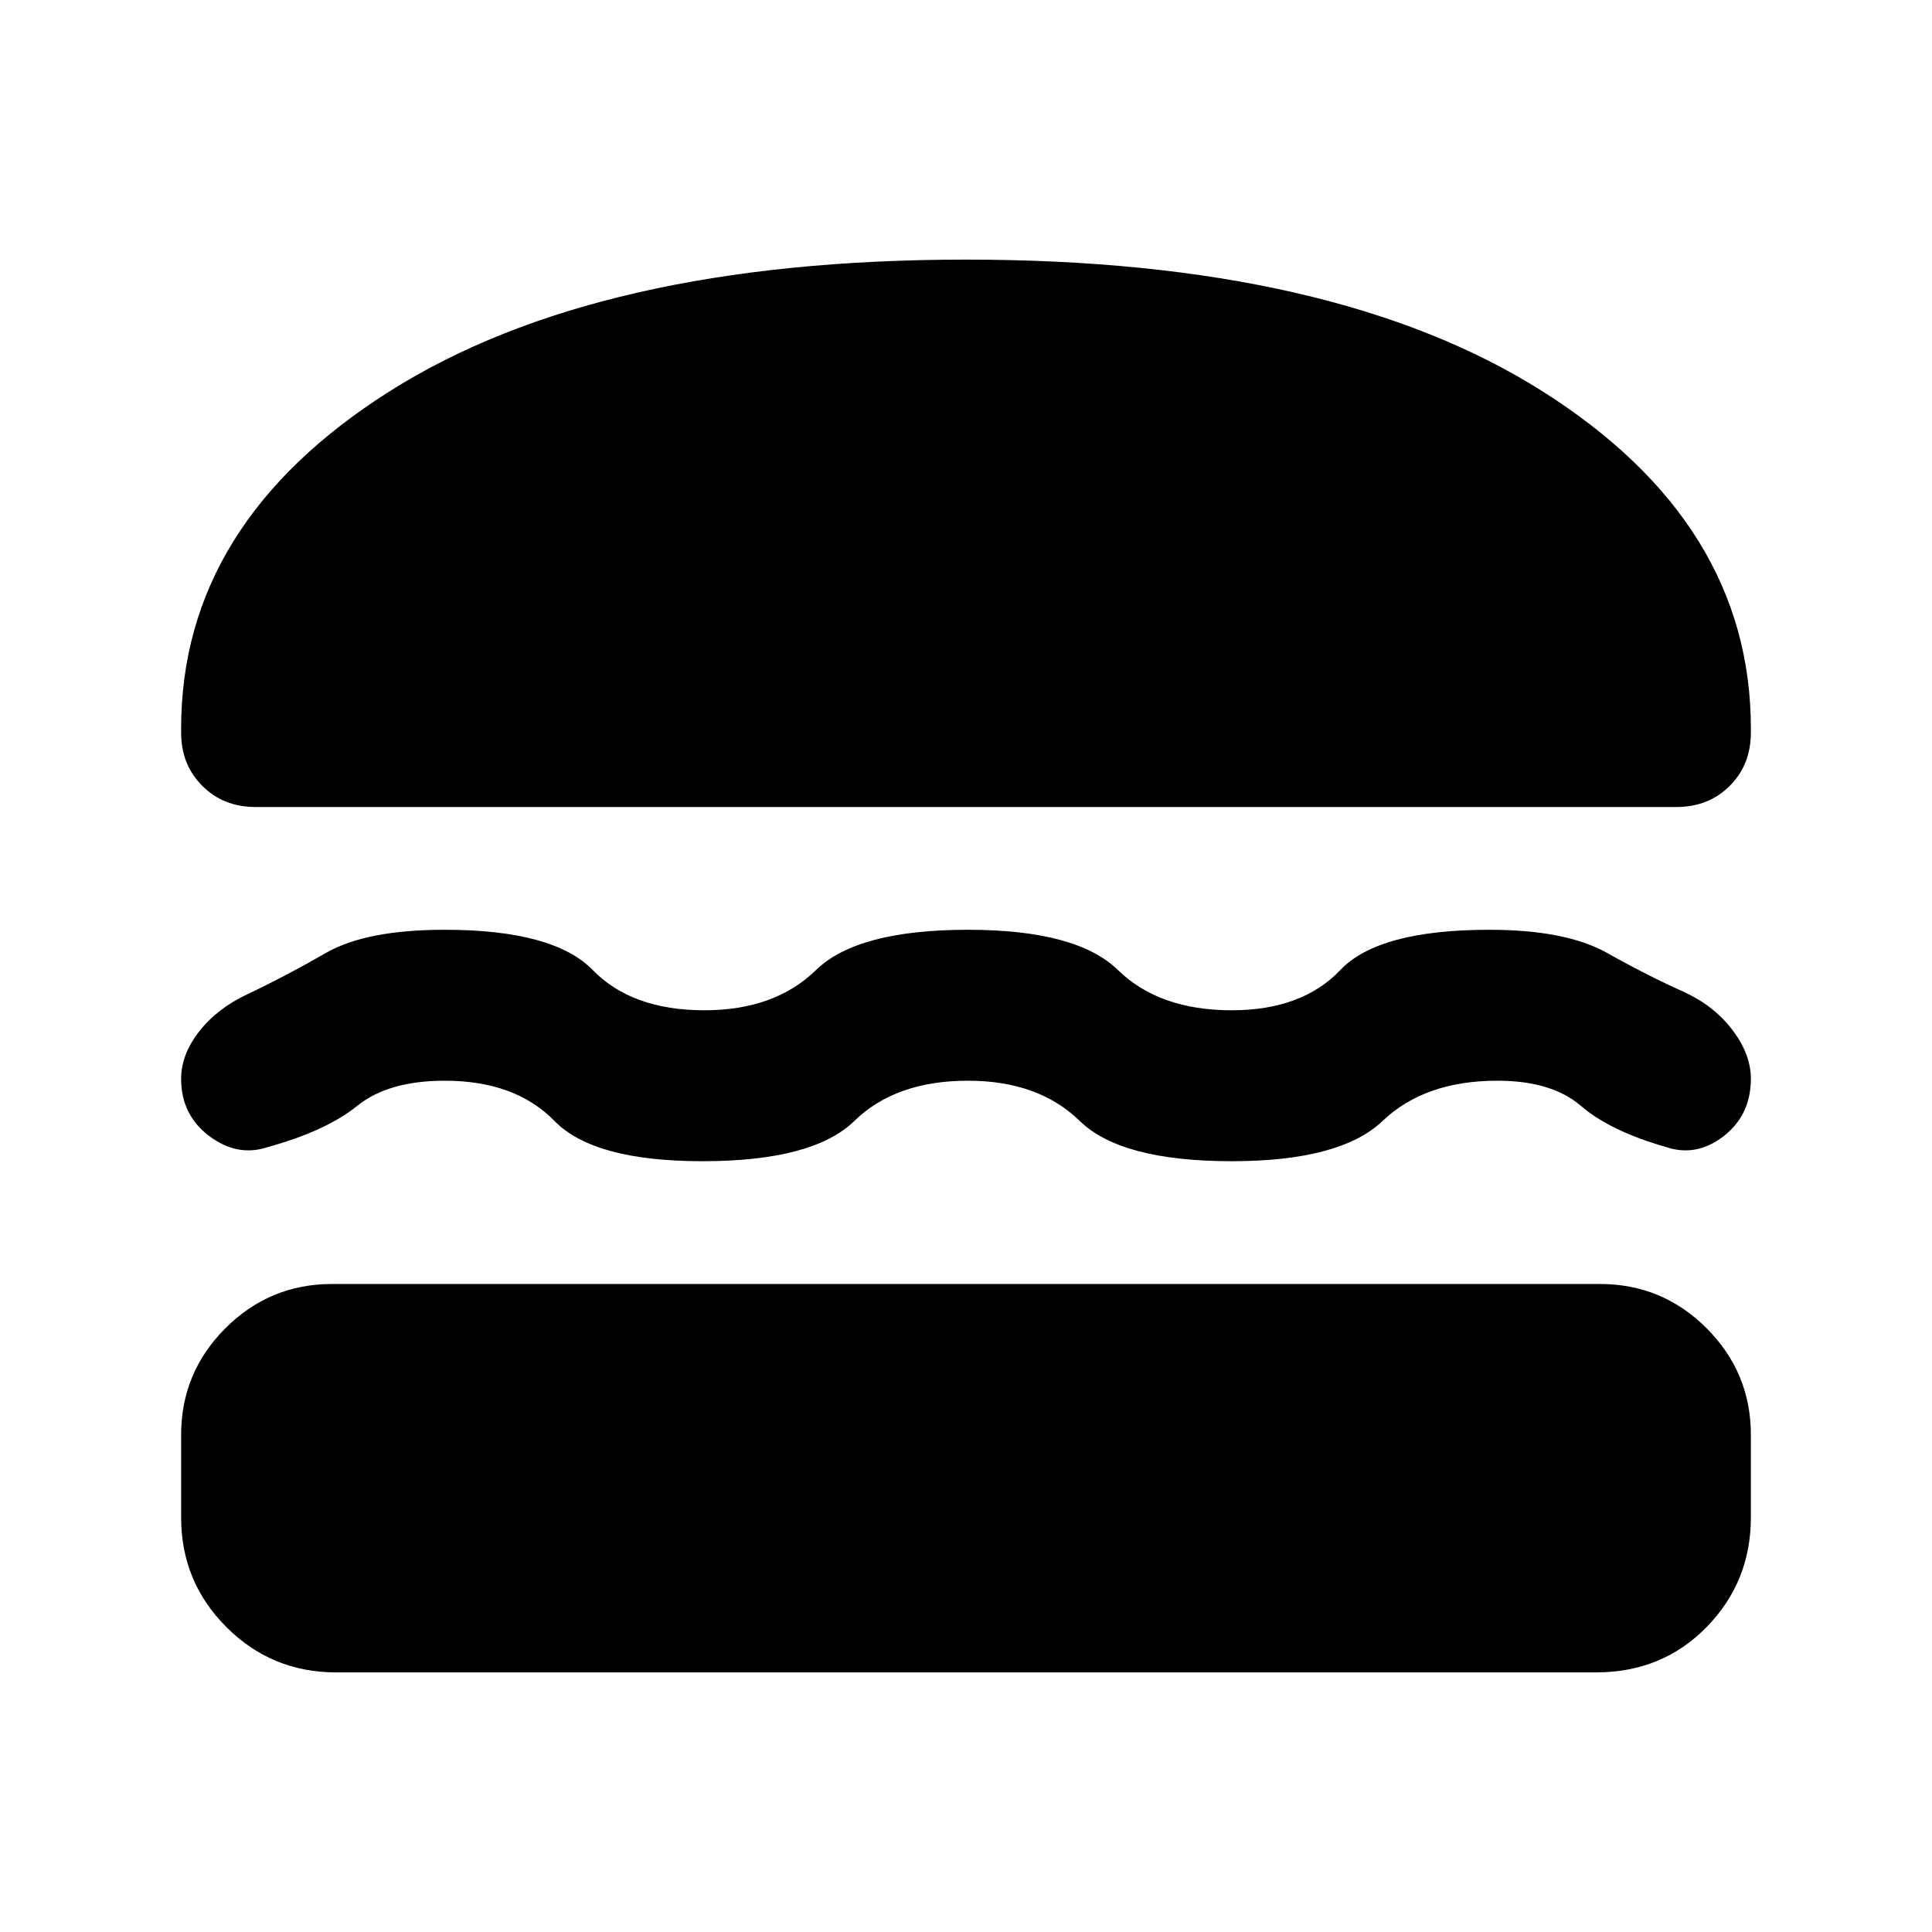 <svg xmlns="http://www.w3.org/2000/svg" height="24" width="24"><path d="M3.175 10.025q-.4 0-.662-.263Q2.25 9.5 2.25 9.1v-.05q0-2.55 2.588-4.188Q7.425 3.225 12 3.225q4.575 0 7.163 1.637Q21.75 6.5 21.75 9.05v.05q0 .4-.262.662-.263.263-.663.263ZM2.25 13.4q0-.3.225-.588.225-.287.6-.462.475-.225.975-.513.5-.287 1.475-.287 1.35 0 1.838.5.487.5 1.387.5.875 0 1.387-.5.513-.5 1.888-.5 1.35 0 1.862.5.513.5 1.413.5.875 0 1.35-.5.475-.5 1.85-.5.95 0 1.463.287.512.288.962.488.375.175.6.475.225.3.225.6 0 .45-.337.713-.338.262-.713.137-.7-.2-1.062-.513-.363-.312-1.038-.312-.9 0-1.425.5t-1.875.5q-1.375 0-1.887-.5-.513-.5-1.388-.5-.9 0-1.412.5-.513.5-1.888.5-1.35 0-1.837-.5-.488-.5-1.363-.5-.7 0-1.087.312-.388.313-1.113.513-.375.125-.725-.137-.35-.263-.35-.713Zm1.925 7.375q-.8 0-1.363-.563-.562-.562-.562-1.362v-1.025q0-.775.55-1.325.55-.55 1.325-.55h15.75q.775 0 1.325.55.55.55.55 1.325v1.025q0 .8-.55 1.362-.55.563-1.375.563Z"/></svg>